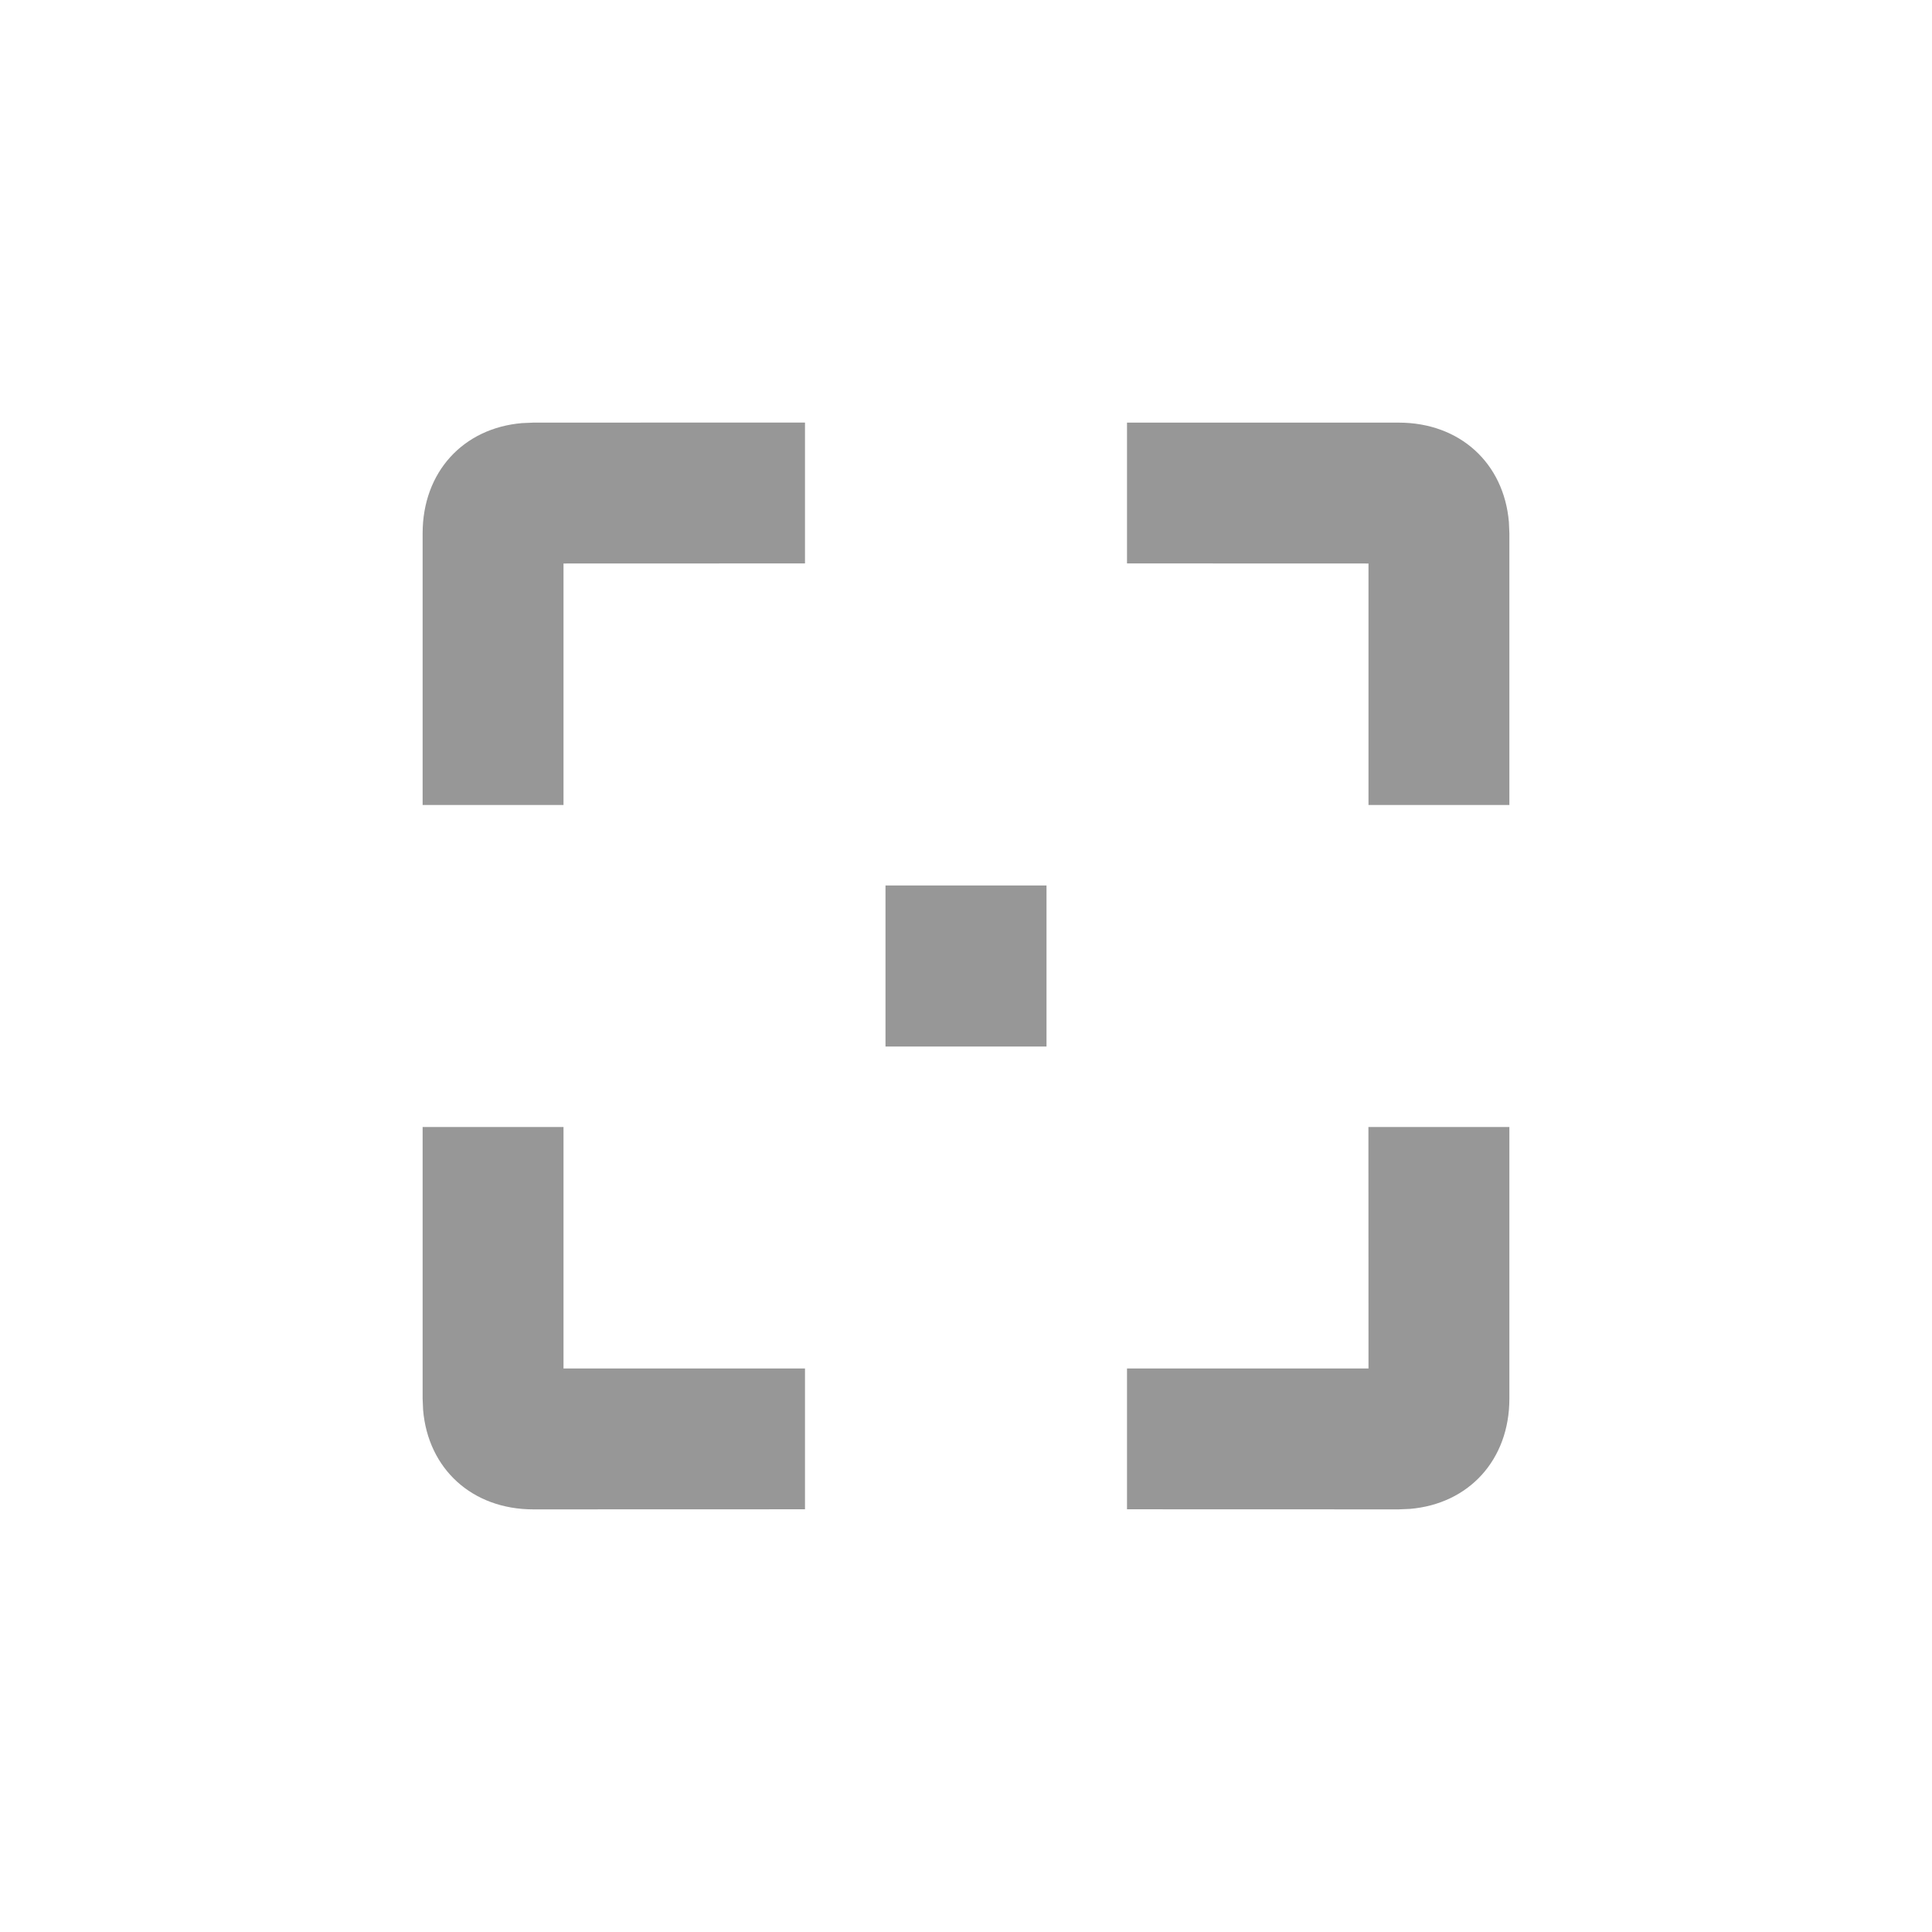 <svg xmlns="http://www.w3.org/2000/svg" width="24" height="24" viewBox="0 0 24 24">
  <path fill="#979797" d="M7,14 L7,17 L10,17 L10,18.749 L6.625,18.75 C5.865,18.75 5.318,18.247 5.256,17.515 L5.25,17.375 L5.25,14 L7,14 Z M18.75,14 L18.75,17.375 C18.75,18.135 18.247,18.682 17.515,18.744 L17.375,18.75 L14,18.749 L14,17 L17,17 L16.999,14 L18.75,14 Z M13,11 L13,13 L11,13 L11,11 L13,11 Z M10,5.249 L10,6.999 L7,7 L7,10 L5.25,10 L5.25,6.625 C5.25,5.865 5.753,5.318 6.485,5.256 L6.625,5.25 L10,5.249 Z M17.375,5.25 C18.135,5.25 18.682,5.753 18.744,6.485 L18.75,6.625 L18.75,10 L17,10 L17,7 L14,6.999 L14,5.25 L17.375,5.25 Z"/>
</svg>
